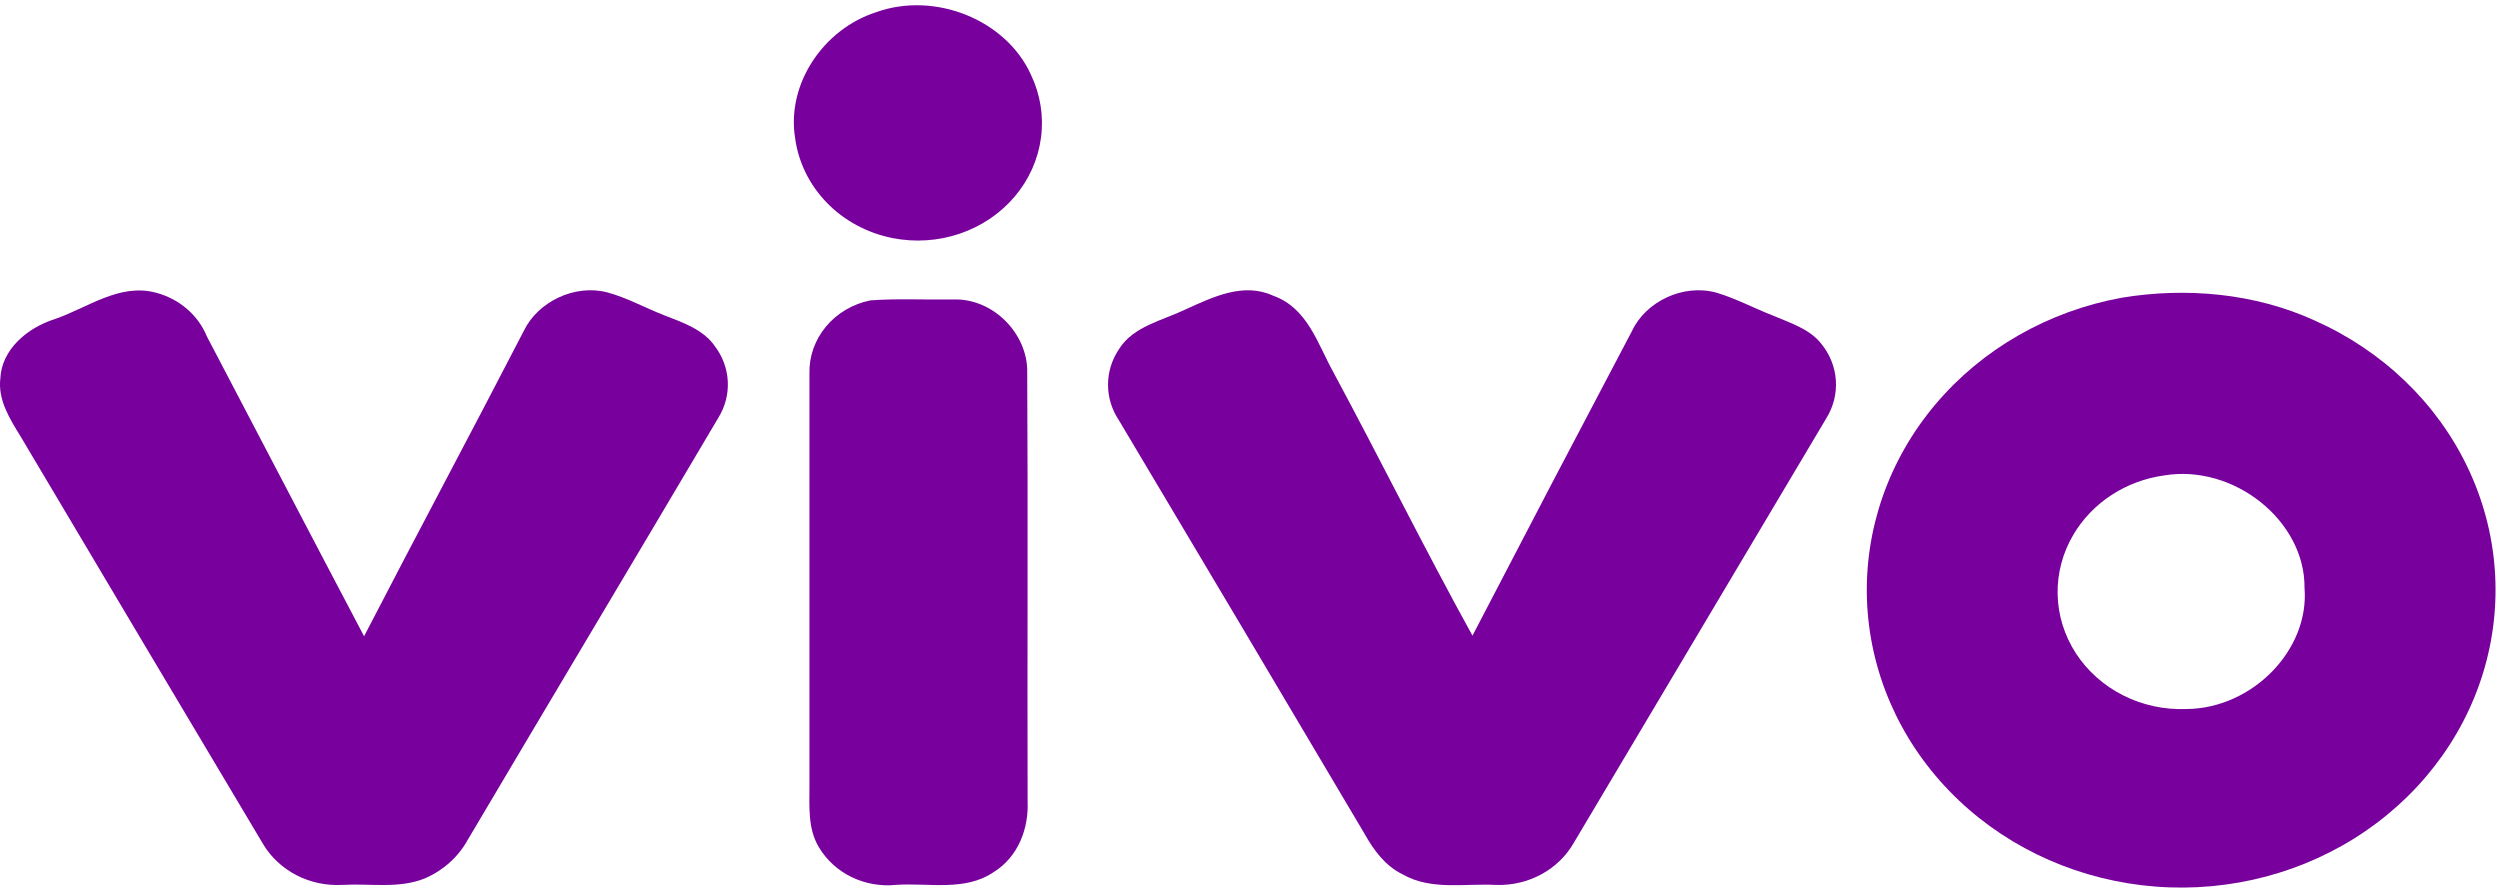 <svg width="90" height="32" viewBox="0 0 90 32" fill="none" xmlns="http://www.w3.org/2000/svg">
<g id="vivo_brand" clip-path="url(#clip0_2022_659)">
<g id="Capa 2">
<g id="Layer 1">
<path id="Vector" d="M31.545 0.438C33.661 -0.322 36.228 0.721 37.114 2.691C37.454 3.402 37.579 4.189 37.475 4.963C37.372 5.737 37.044 6.469 36.528 7.078C36.012 7.687 35.328 8.149 34.552 8.412C33.776 8.676 32.938 8.73 32.131 8.571C31.222 8.39 30.396 7.946 29.767 7.299C29.138 6.652 28.738 5.835 28.623 4.962C28.316 3.048 29.615 1.058 31.545 0.438Z" fill="#78009D"/>
<path id="Vector_2" d="M1.971 11.488C3.148 11.086 4.297 10.184 5.614 10.537C6.028 10.646 6.409 10.845 6.727 11.118C7.045 11.391 7.292 11.731 7.447 12.11C9.336 15.707 11.21 19.312 13.107 22.905C15.007 19.229 16.962 15.58 18.861 11.904C19.366 10.861 20.694 10.215 21.873 10.529C22.582 10.722 23.227 11.085 23.909 11.349C24.591 11.613 25.335 11.869 25.742 12.473C26.021 12.844 26.18 13.284 26.201 13.74C26.222 14.195 26.104 14.647 25.86 15.04C22.863 20.11 19.839 25.165 16.84 30.231C16.505 30.843 15.964 31.331 15.302 31.619C14.364 32.004 13.317 31.798 12.325 31.856C11.753 31.888 11.183 31.769 10.679 31.51C10.175 31.251 9.758 30.864 9.475 30.392C6.563 25.509 3.654 20.618 0.747 15.721C0.354 15.083 -0.079 14.4 0.012 13.629C0.057 12.582 0.98 11.802 1.971 11.488Z" fill="#78009D"/>
<path id="Vector_3" d="M42.689 11.135C43.654 10.697 44.764 10.152 45.833 10.645C47.073 11.085 47.435 12.38 47.995 13.388C49.692 16.542 51.28 19.75 53.009 22.884C54.909 19.225 56.823 15.57 58.751 11.917C59.245 10.857 60.595 10.206 61.787 10.535C62.485 10.741 63.124 11.086 63.798 11.349C64.421 11.618 65.128 11.825 65.558 12.366C65.872 12.746 66.058 13.207 66.091 13.689C66.124 14.17 66.003 14.65 65.743 15.065C62.714 20.157 59.686 25.249 56.657 30.34C56.388 30.813 55.985 31.205 55.493 31.473C55.002 31.741 54.441 31.874 53.874 31.858C52.752 31.796 51.526 32.064 50.508 31.483C49.871 31.179 49.457 30.608 49.132 30.03C46.19 25.06 43.241 20.095 40.284 15.135C40.026 14.751 39.889 14.306 39.889 13.852C39.889 13.397 40.026 12.952 40.284 12.569C40.797 11.744 41.848 11.541 42.689 11.135Z" fill="#78009D"/>
<path id="Vector_4" d="M76.382 10.718C78.713 10.333 81.189 10.558 83.334 11.541C85.772 12.626 87.722 14.498 88.833 16.822C89.944 19.146 90.142 21.768 89.393 24.218C88.644 26.668 86.996 28.785 84.746 30.188C82.496 31.59 79.791 32.187 77.118 31.87C74.445 31.554 71.978 30.345 70.162 28.461C68.346 26.577 67.3 24.141 67.211 21.592C67.123 19.043 67.997 16.547 69.678 14.554C71.36 12.561 73.737 11.201 76.382 10.718ZM77.907 17.116C77.229 17.21 76.583 17.45 76.018 17.818C75.453 18.186 74.985 18.671 74.649 19.237C74.258 19.892 74.06 20.634 74.074 21.387C74.088 22.139 74.315 22.874 74.73 23.516C75.146 24.157 75.735 24.682 76.437 25.035C77.139 25.389 77.927 25.558 78.722 25.525C81.08 25.502 83.144 23.404 82.963 21.166C82.987 18.745 80.412 16.698 77.907 17.116Z" fill="#78009D"/>
<path id="Vector_5" d="M31.335 10.813C32.327 10.741 33.323 10.797 34.316 10.78C35.788 10.736 37.01 12.05 36.98 13.409C37.01 18.556 36.98 23.703 36.994 28.852C37.037 29.816 36.662 30.843 35.772 31.395C34.754 32.095 33.439 31.78 32.272 31.854C31.718 31.913 31.159 31.817 30.663 31.577C30.166 31.337 29.756 30.964 29.482 30.504C29.075 29.831 29.142 29.033 29.14 28.287C29.14 23.341 29.14 18.393 29.14 13.444C29.125 12.832 29.337 12.235 29.737 11.754C30.138 11.274 30.703 10.941 31.335 10.813Z" fill="#78009D"/>
</g>
</g>
</g>
<defs>
<clipPath id="clip0_2022_659">
<rect width="90" height="32" fill="white"/>
</clipPath>
</defs>
</svg>

